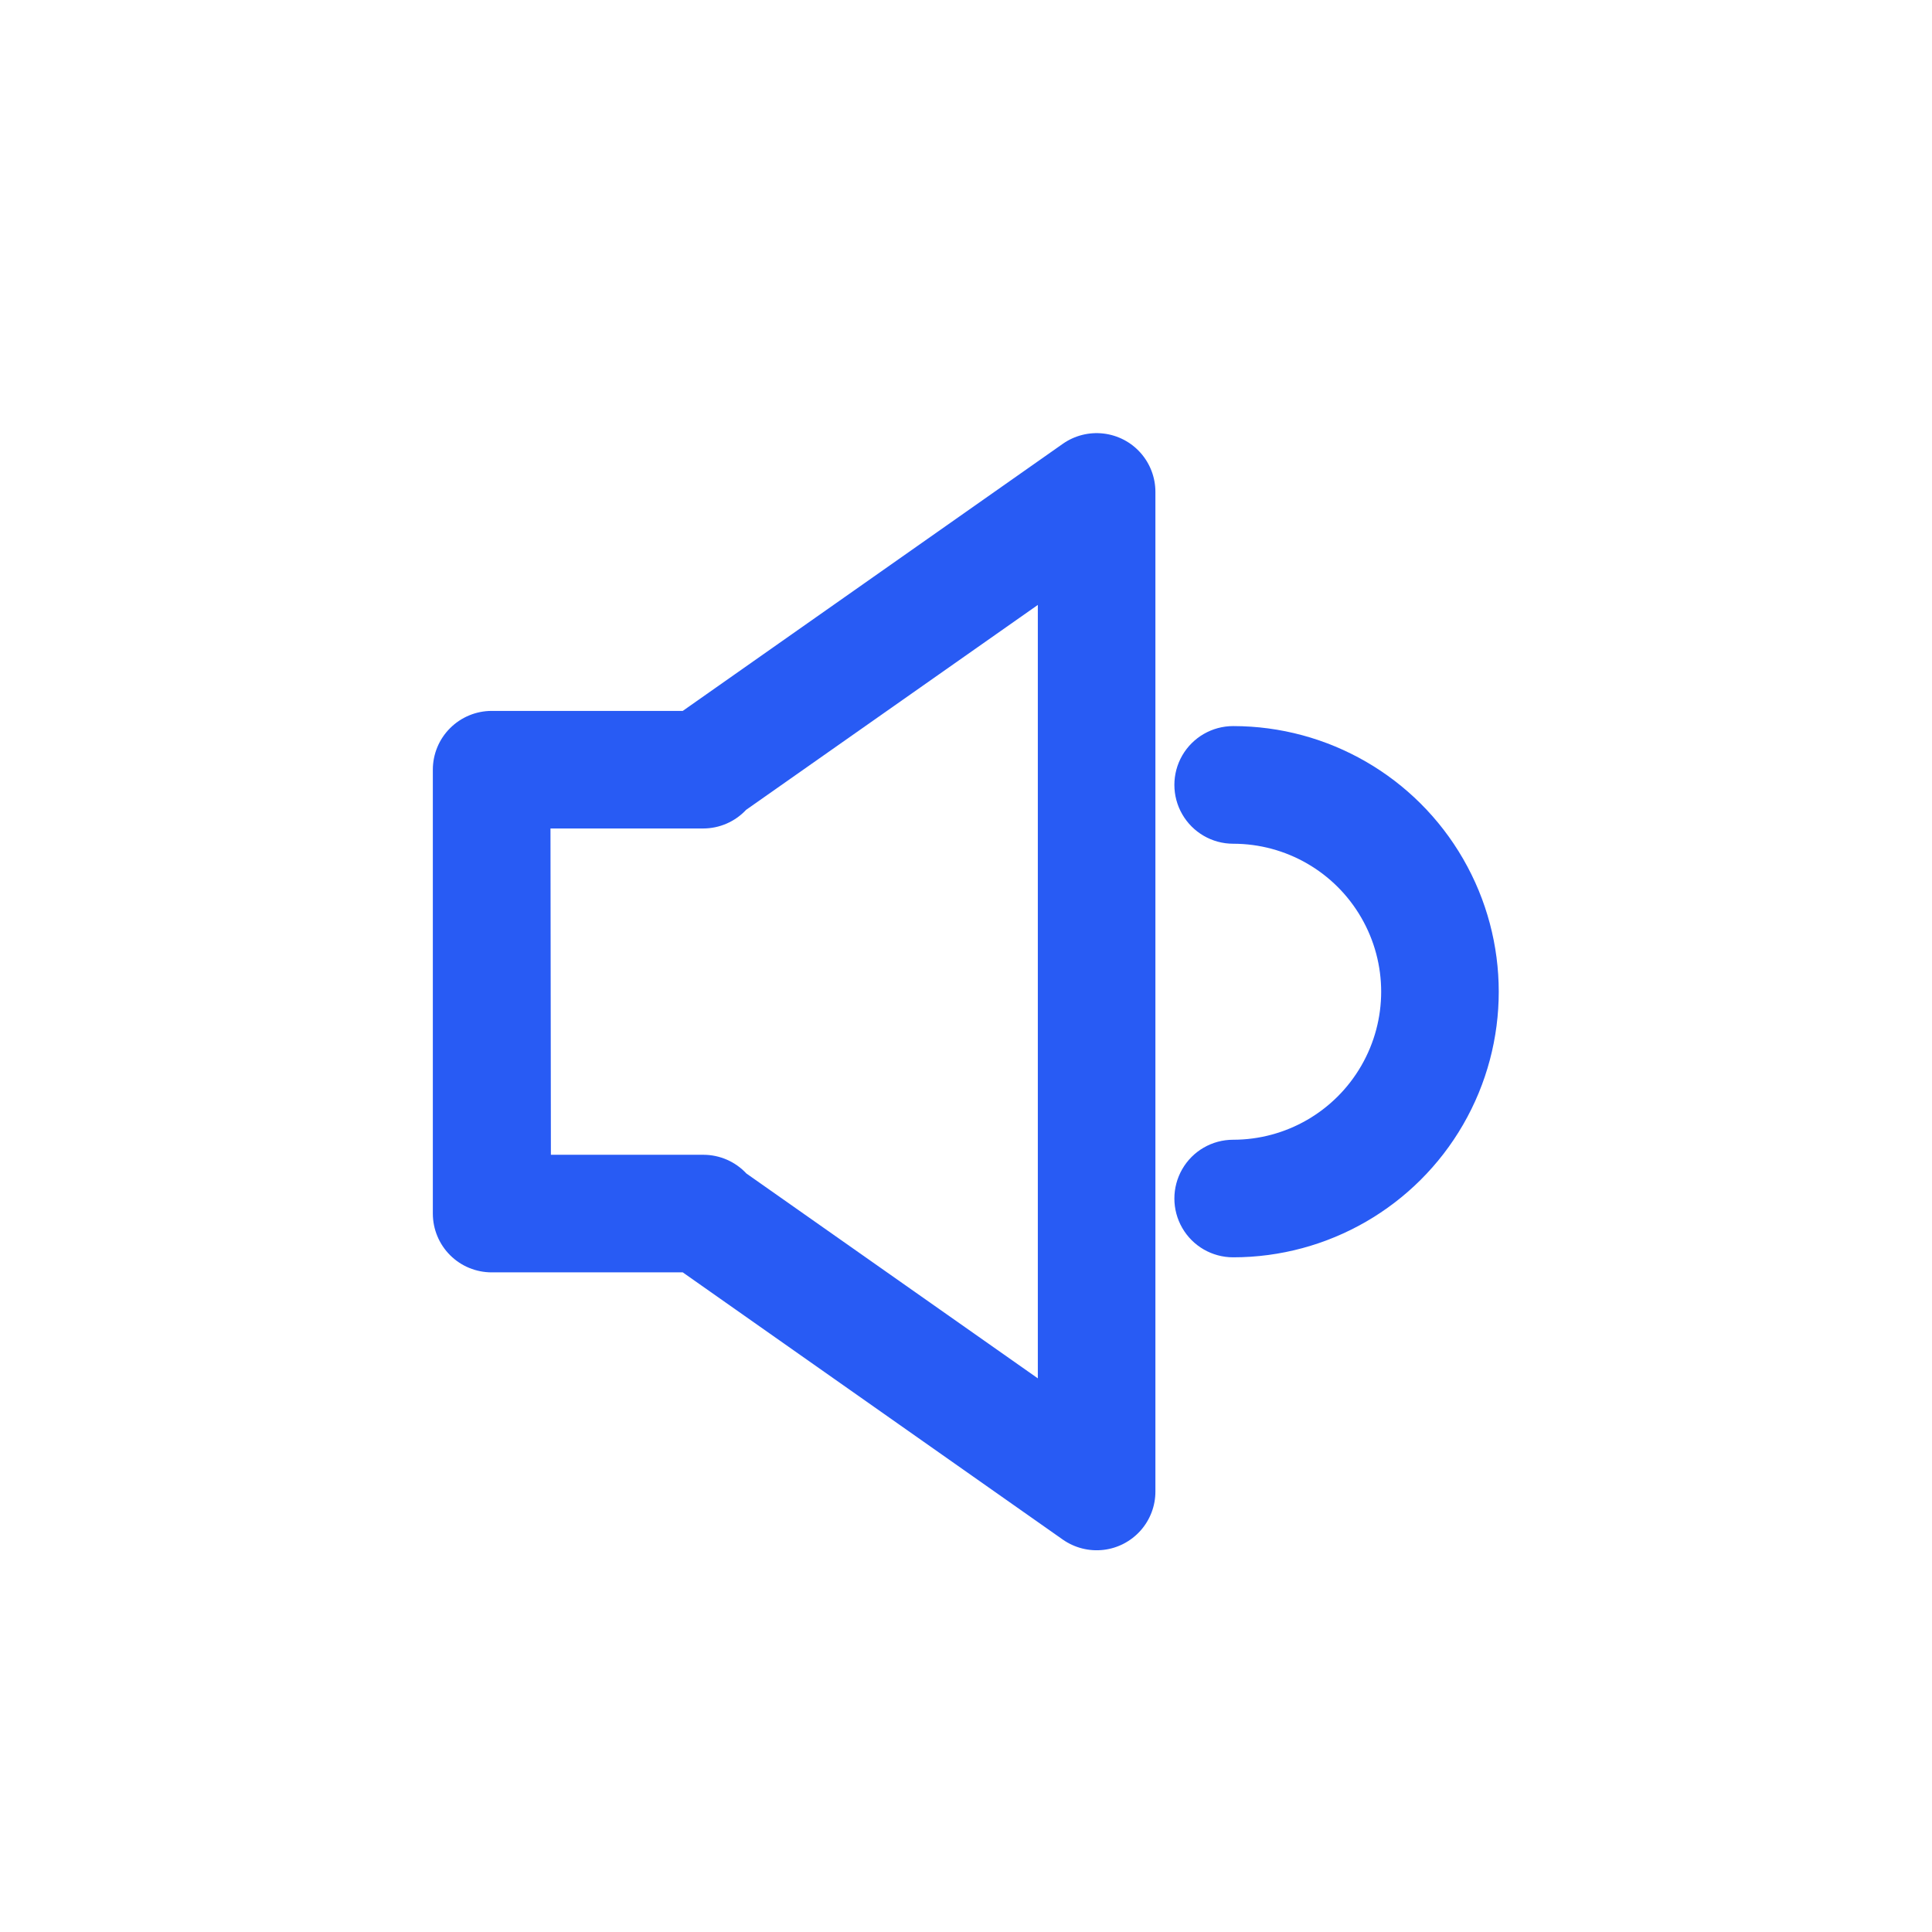 <svg width="28" height="28" viewBox="0 0 28 28" fill="none" xmlns="http://www.w3.org/2000/svg">
<path d="M17.872 16.518C17.567 16.518 17.286 16.68 17.134 16.944C16.982 17.208 16.982 17.532 17.134 17.796C17.286 18.06 17.567 18.222 17.872 18.222C19.247 18.222 20.518 17.488 21.205 16.298C21.893 15.107 21.893 13.639 21.205 12.448C20.518 11.257 19.247 10.523 17.872 10.523C17.567 10.523 17.286 10.686 17.134 10.949C16.982 11.213 16.982 11.538 17.134 11.801C17.286 12.065 17.567 12.228 17.872 12.228C18.638 12.228 19.346 12.636 19.729 13.3C20.113 13.964 20.113 14.781 19.729 15.445C19.346 16.109 18.638 16.518 17.872 16.518V16.518Z" fill="#285BF4"/>
<path d="M9.895 18.44L15.403 22.313C15.575 22.433 15.784 22.486 15.992 22.462C16.2 22.438 16.391 22.338 16.53 22.182C16.669 22.026 16.746 21.823 16.745 21.614V7.129C16.745 6.92 16.668 6.718 16.529 6.562C16.39 6.406 16.199 6.307 15.991 6.283C15.784 6.259 15.574 6.312 15.403 6.432L9.895 10.303H7.126C6.9 10.303 6.683 10.393 6.523 10.553C6.363 10.712 6.273 10.929 6.273 11.155V17.588C6.273 17.814 6.363 18.031 6.523 18.191C6.683 18.351 6.9 18.44 7.126 18.44L9.895 18.44ZM7.978 12.007H10.193C10.428 12.006 10.652 11.909 10.813 11.737L15.041 8.767V19.976L10.817 17.007C10.657 16.835 10.432 16.737 10.197 16.736H7.984L7.978 12.007Z" fill="#285BF4"/>
</svg>
